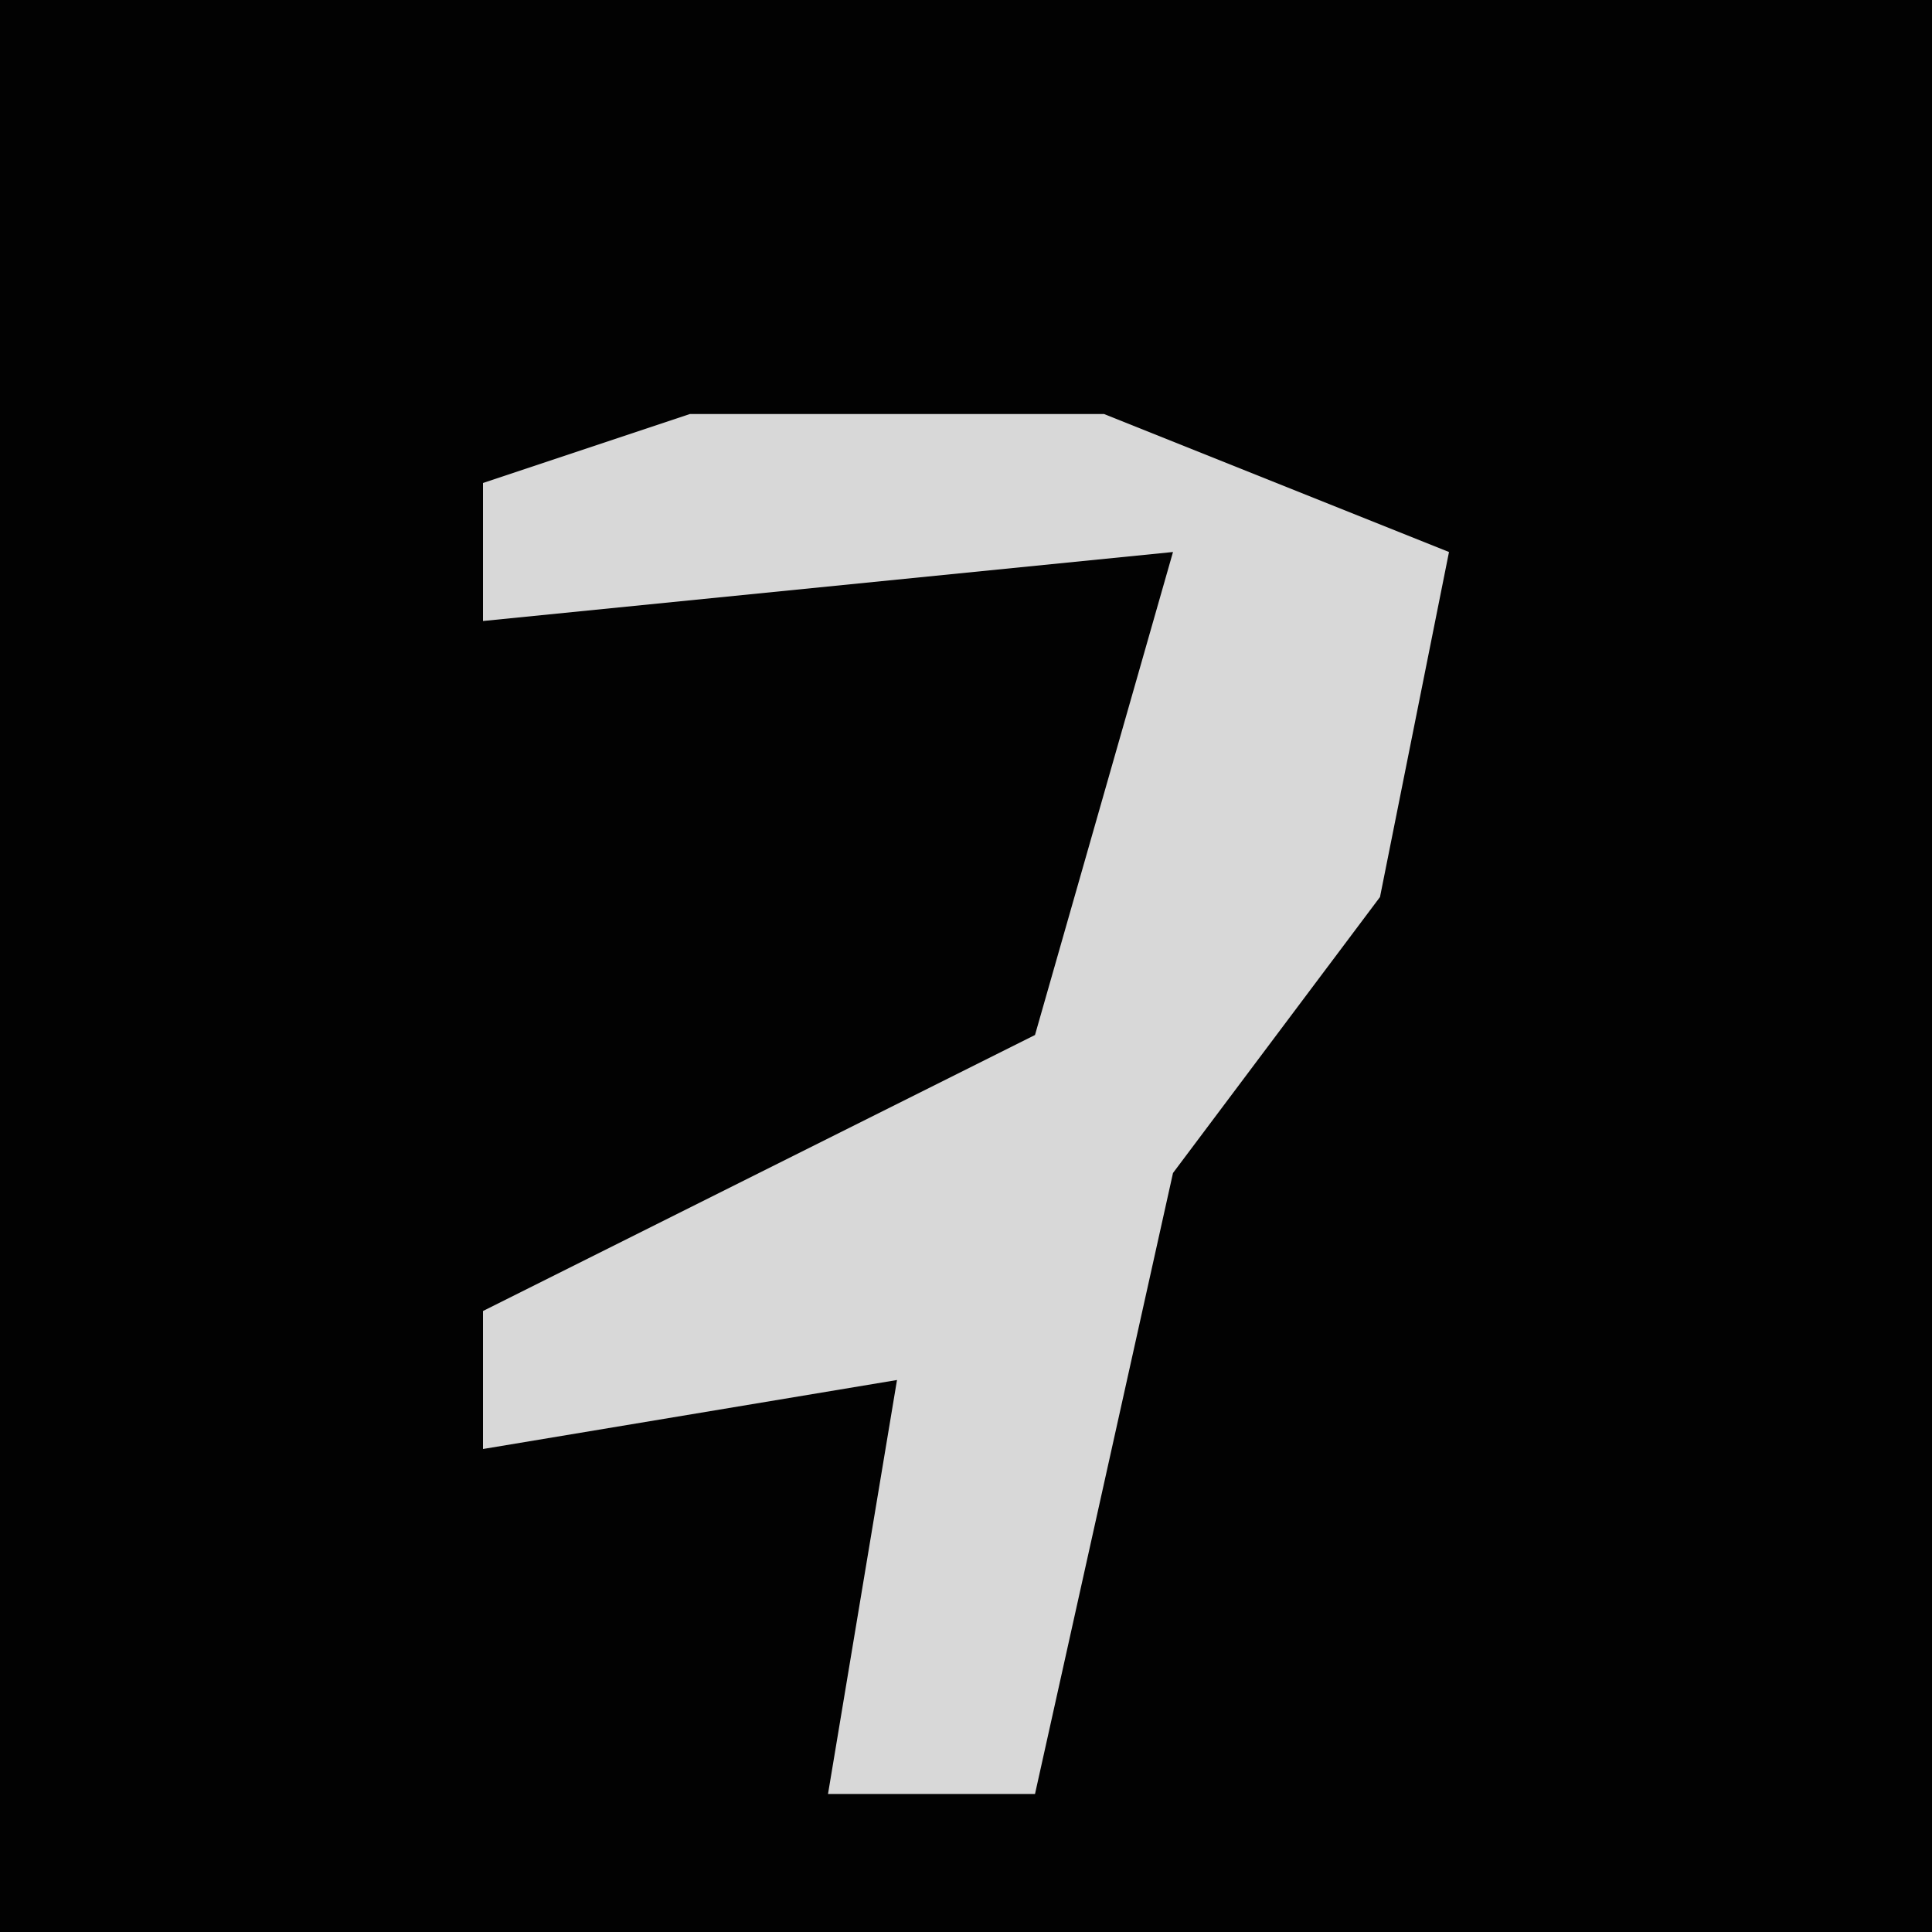 <?xml version="1.0" encoding="UTF-8"?>
<svg version="1.1" xmlns="http://www.w3.org/2000/svg" width="28" height="28">
<path d="M0,0 L28,0 L28,28 L0,28 Z " fill="#020202" transform="translate(0,0)"/>
<path d="M0,0 L6,0 L11,2 L10,7 L7,11 L5,20 L2,20 L3,14 L-3,15 L-3,13 L5,9 L7,2 L-3,3 L-3,1 Z " fill="#D8D8D8" transform="translate(10,6)"/>
</svg>

